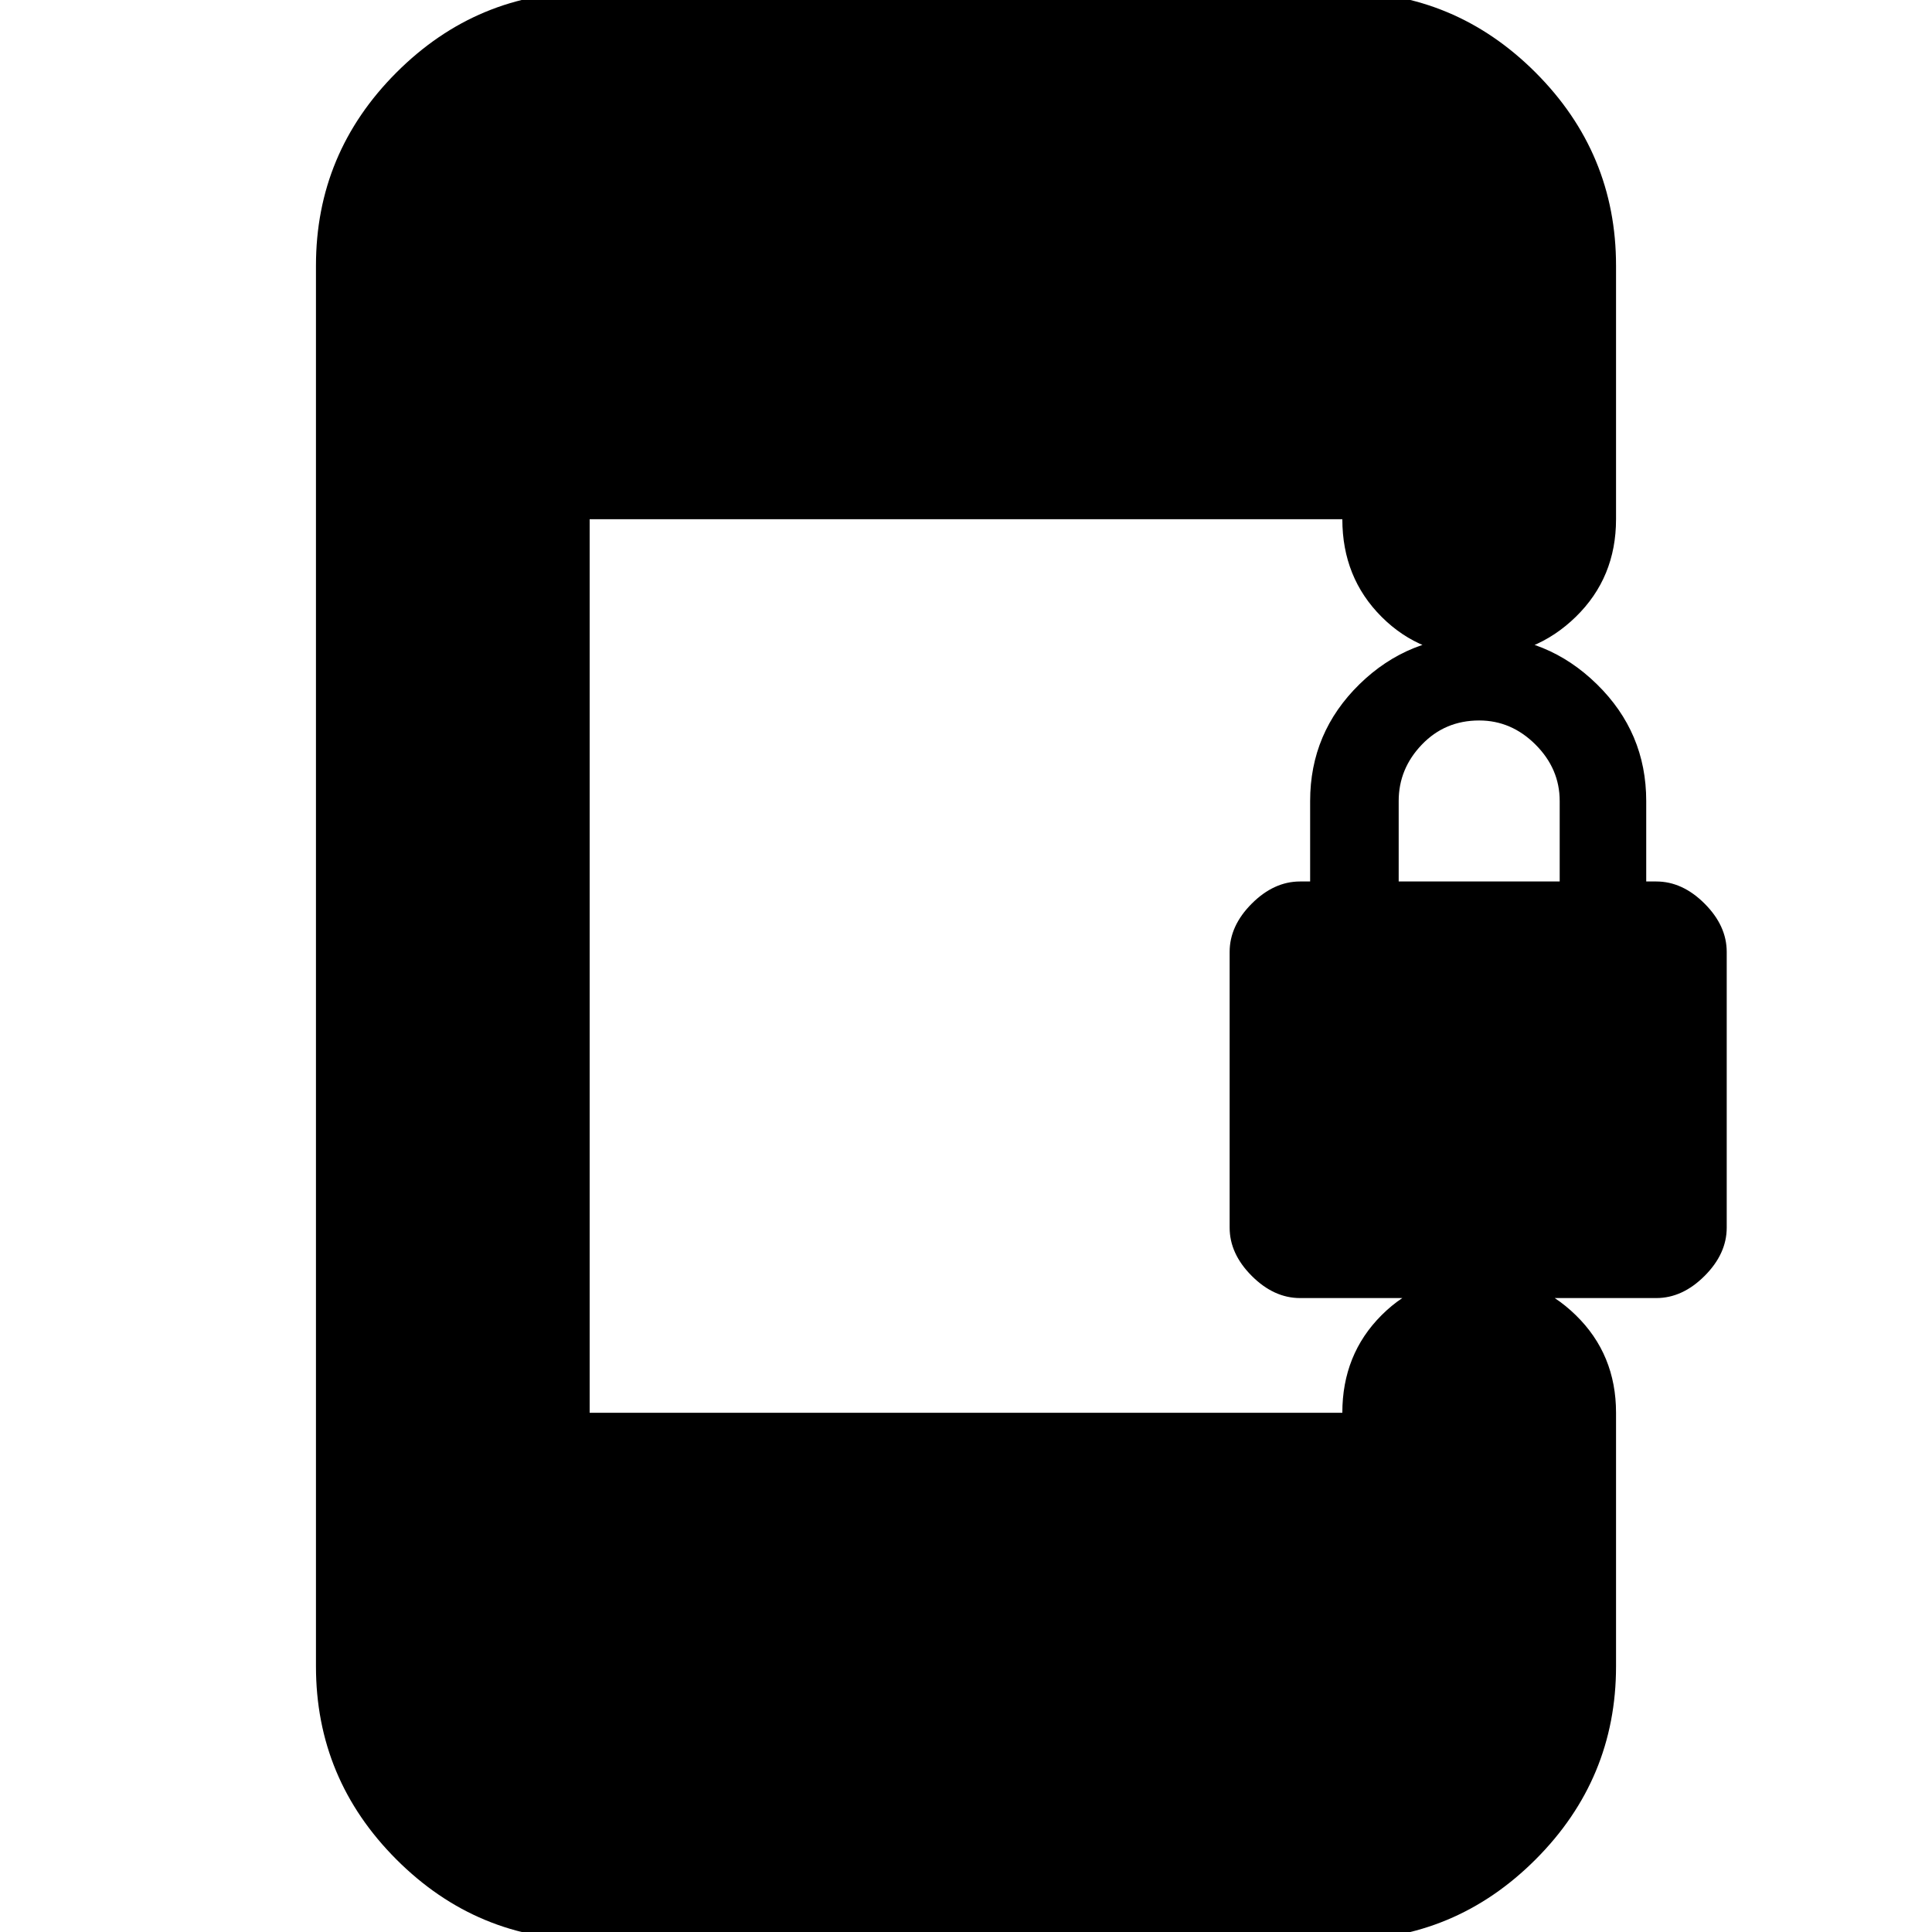 <svg xmlns="http://www.w3.org/2000/svg" height="24" viewBox="0 -960 960 960" width="24"><path d="M646-315q-13 0-24-11t-11-24v-137q0-13 11-24t24-11h5v-40q0-34 24.5-58t59.5-24q34 0 58.5 24t24.5 58v40h5q13 0 24 11t11 24v137q0 13-11 24t-24 11H646Zm49-207h80v-40q0-16-12-28t-28-12q-17 0-28.5 12T695-562v40ZM293 4q-55.98 0-95.99-40.01Q157-76.03 157-132v-696q0-55.97 40.01-95.99Q237.02-964 293-964h374q55.97 0 95.99 40.01Q803-883.97 803-828v126q0 29-20 48.5T735-634q-29 0-48.5-19.5T667-702H293v444h374q0-29 19.5-48.5T735-326q28 0 48 19.5t20 48.5v126q0 55.97-40.01 95.99Q722.97 4 667 4H293Z"/></svg>